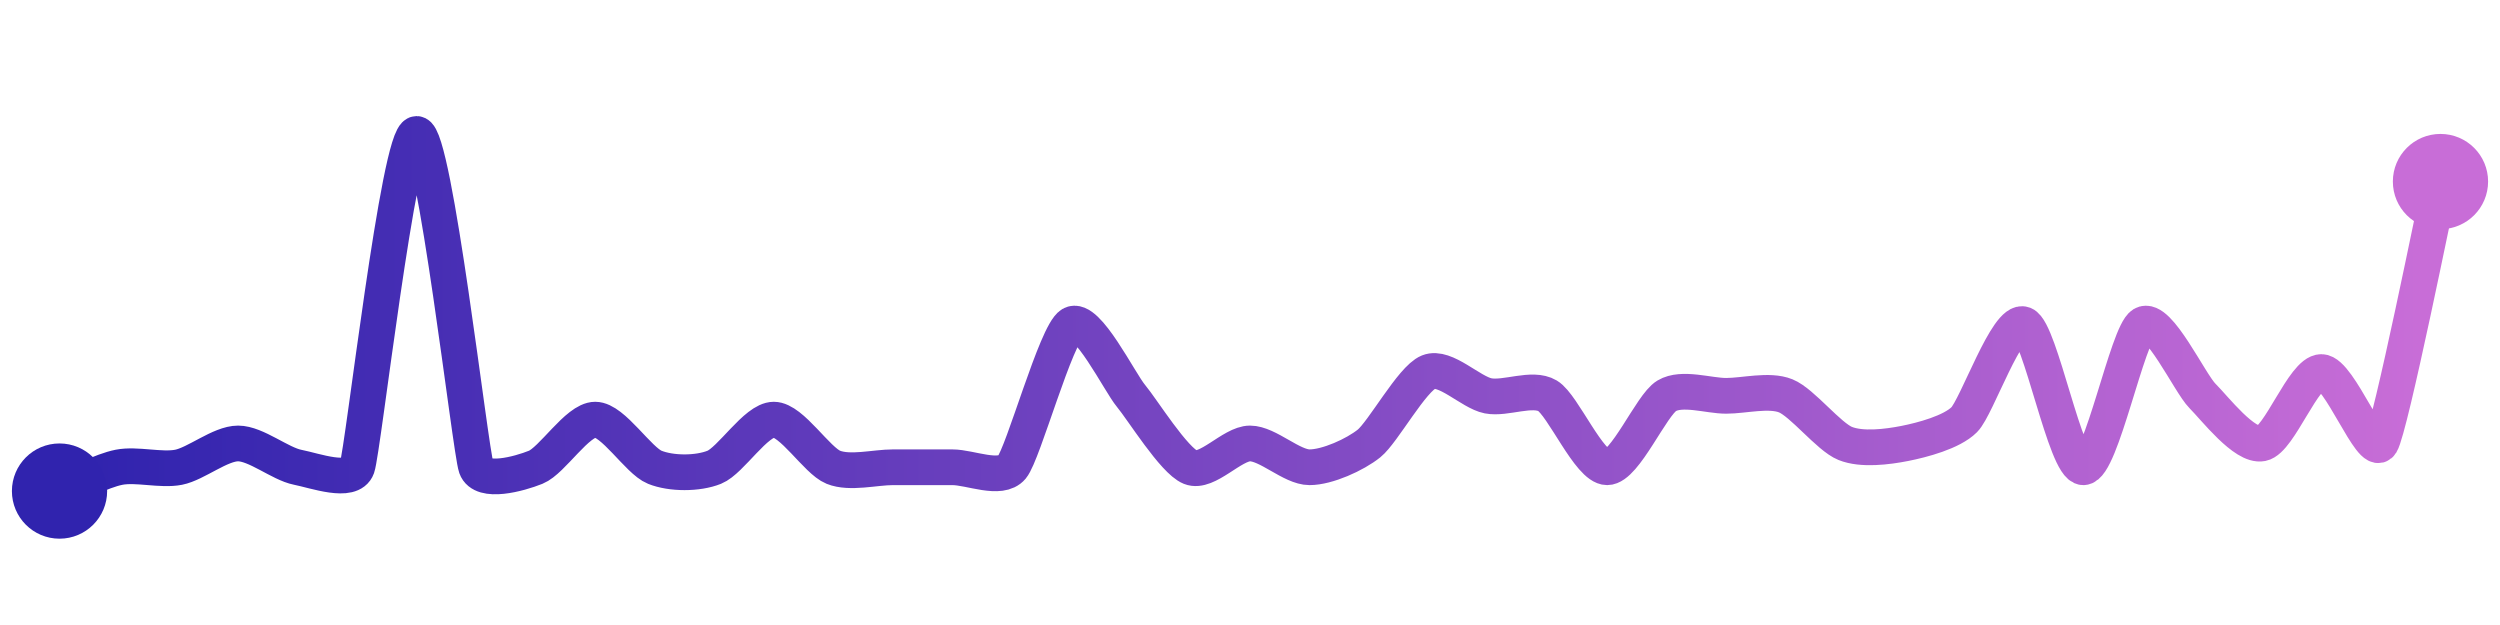 <svg width="200" height="50" viewBox="0 0 210 50" xmlns="http://www.w3.org/2000/svg">
    <defs>
        <linearGradient x1="0%" y1="0%" x2="100%" y2="0%" id="a">
            <stop stop-color="#3023AE" offset="0%"/>
            <stop stop-color="#C86DD7" offset="100%"/>
        </linearGradient>
    </defs>
    <path stroke="url(#a)"
          stroke-width="3"
          stroke-linejoin="round"
          stroke-linecap="round"
          d="M5 40 C 6.39 39.44, 8.53 38.29, 10 38 S 13.53 38.29, 15 38 S 18.5 36, 20 36 S 23.53 37.71, 25 38 S 29.5 39.41, 30 38 S 33.5 10, 35 10 S 39.5 36.59, 40 38 S 43.61 38.56, 45 38 S 48.5 34, 50 34 S 53.61 37.44, 55 38 S 58.61 38.56, 60 38 S 63.5 34, 65 34 S 68.61 37.44, 70 38 S 73.5 38, 75 38 S 78.5 38, 80 38 S 84.04 39.15, 85 38 S 88.71 26.77, 90 26 S 94.04 30.85, 95 32 S 98.61 37.44, 100 38 S 103.5 36, 105 36 S 108.5 38, 110 38 S 113.83 36.94, 115 36 S 118.61 30.56, 120 30 S 123.53 31.71, 125 32 S 128.71 31.23, 130 32 S 133.5 38, 135 38 S 138.71 32.77, 140 32 S 143.5 32, 145 32 S 148.61 31.44, 150 32 S 153.61 35.44, 155 36 S 158.53 36.29, 160 36 S 163.94 35.06, 165 34 S 168.61 25.44, 170 26 S 173.5 38, 175 38 S 178.71 26.77, 180 26 S 183.94 30.94, 185 32 S 188.53 36.29, 190 36 S 193.5 30, 195 30 S 199.21 37.27, 200 36 S 204.67 15.46, 205 14"
          fill="none"/>
    <circle r="4" cx="5" cy="40" fill="#3023AE"/>
    <circle r="4" cx="205" cy="14" fill="#C86DD7"/>      
</svg>
